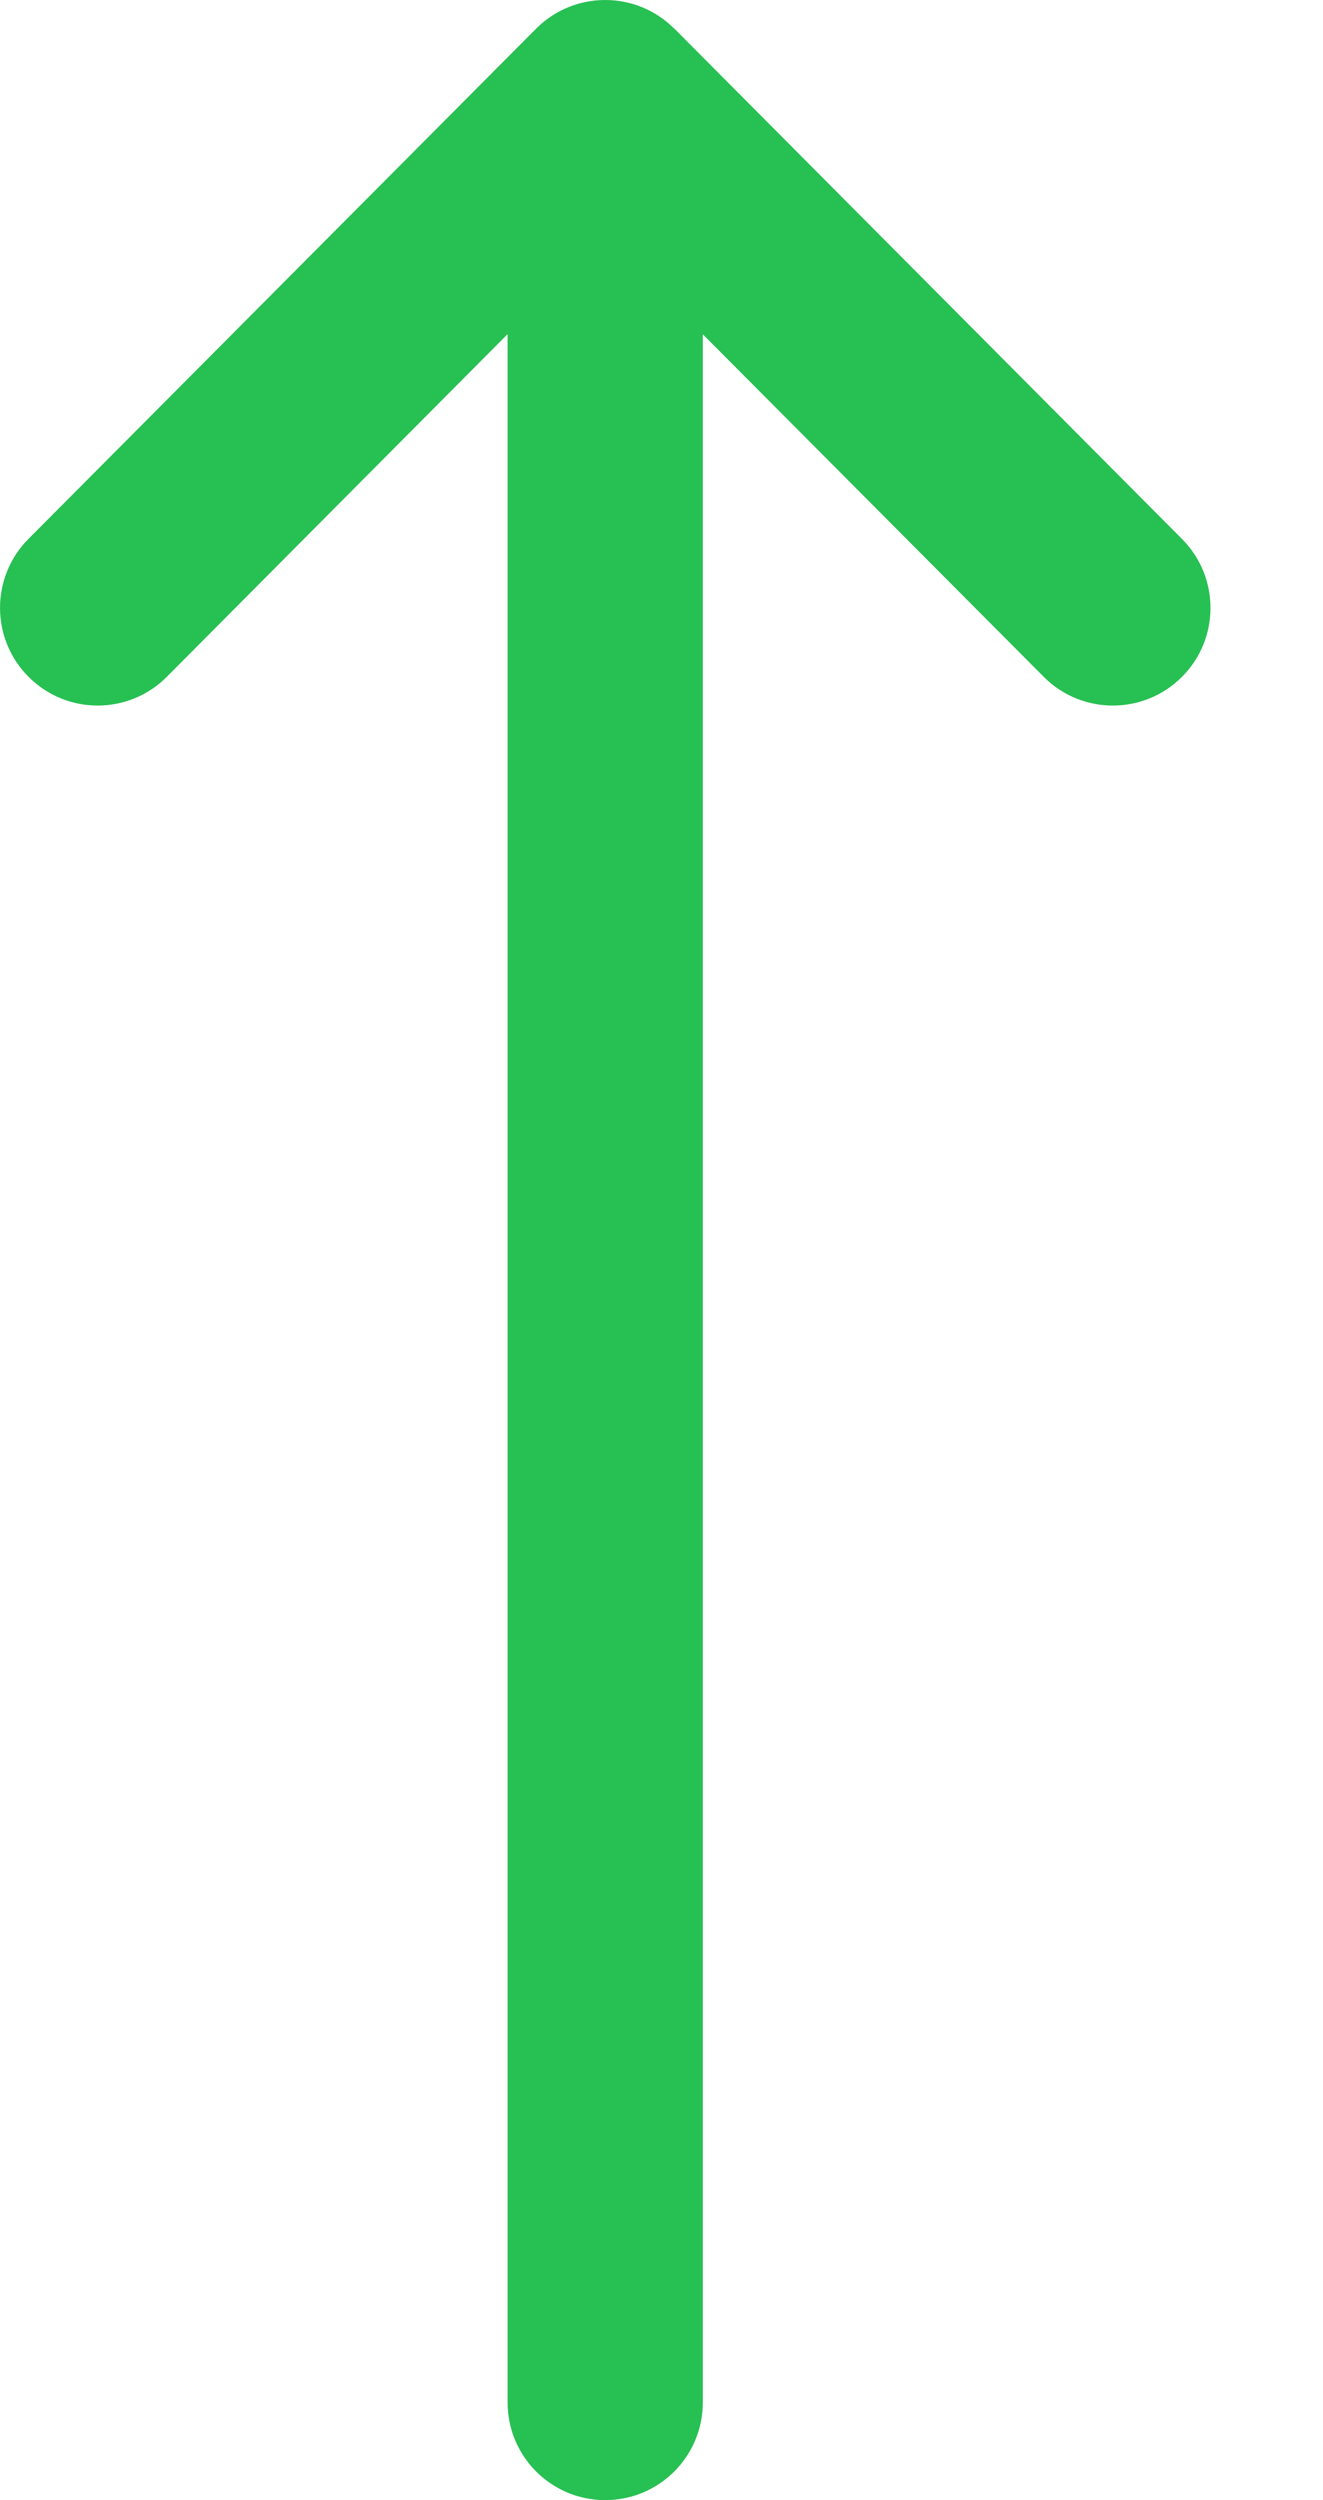 <svg width="9" height="17" viewBox="0 0 9 17" fill="none" xmlns="http://www.w3.org/2000/svg">
<path d="M3.647 0.195C3.647 0.195 3.647 0.195 3.647 0.195L0.193 3.665C-0.065 3.925 -0.064 4.346 0.196 4.604C0.456 4.863 0.876 4.862 1.135 4.602L3.453 2.272L3.453 16.336C3.453 16.703 3.75 17 4.117 17C4.484 17 4.781 16.703 4.781 16.336L4.781 2.273L7.1 4.602C7.358 4.862 7.779 4.863 8.039 4.604C8.299 4.346 8.3 3.925 8.041 3.665L4.588 0.195C4.588 0.195 4.587 0.195 4.587 0.195C4.328 -0.065 3.906 -0.065 3.647 0.195Z" fill="#27C052"/>
</svg>
